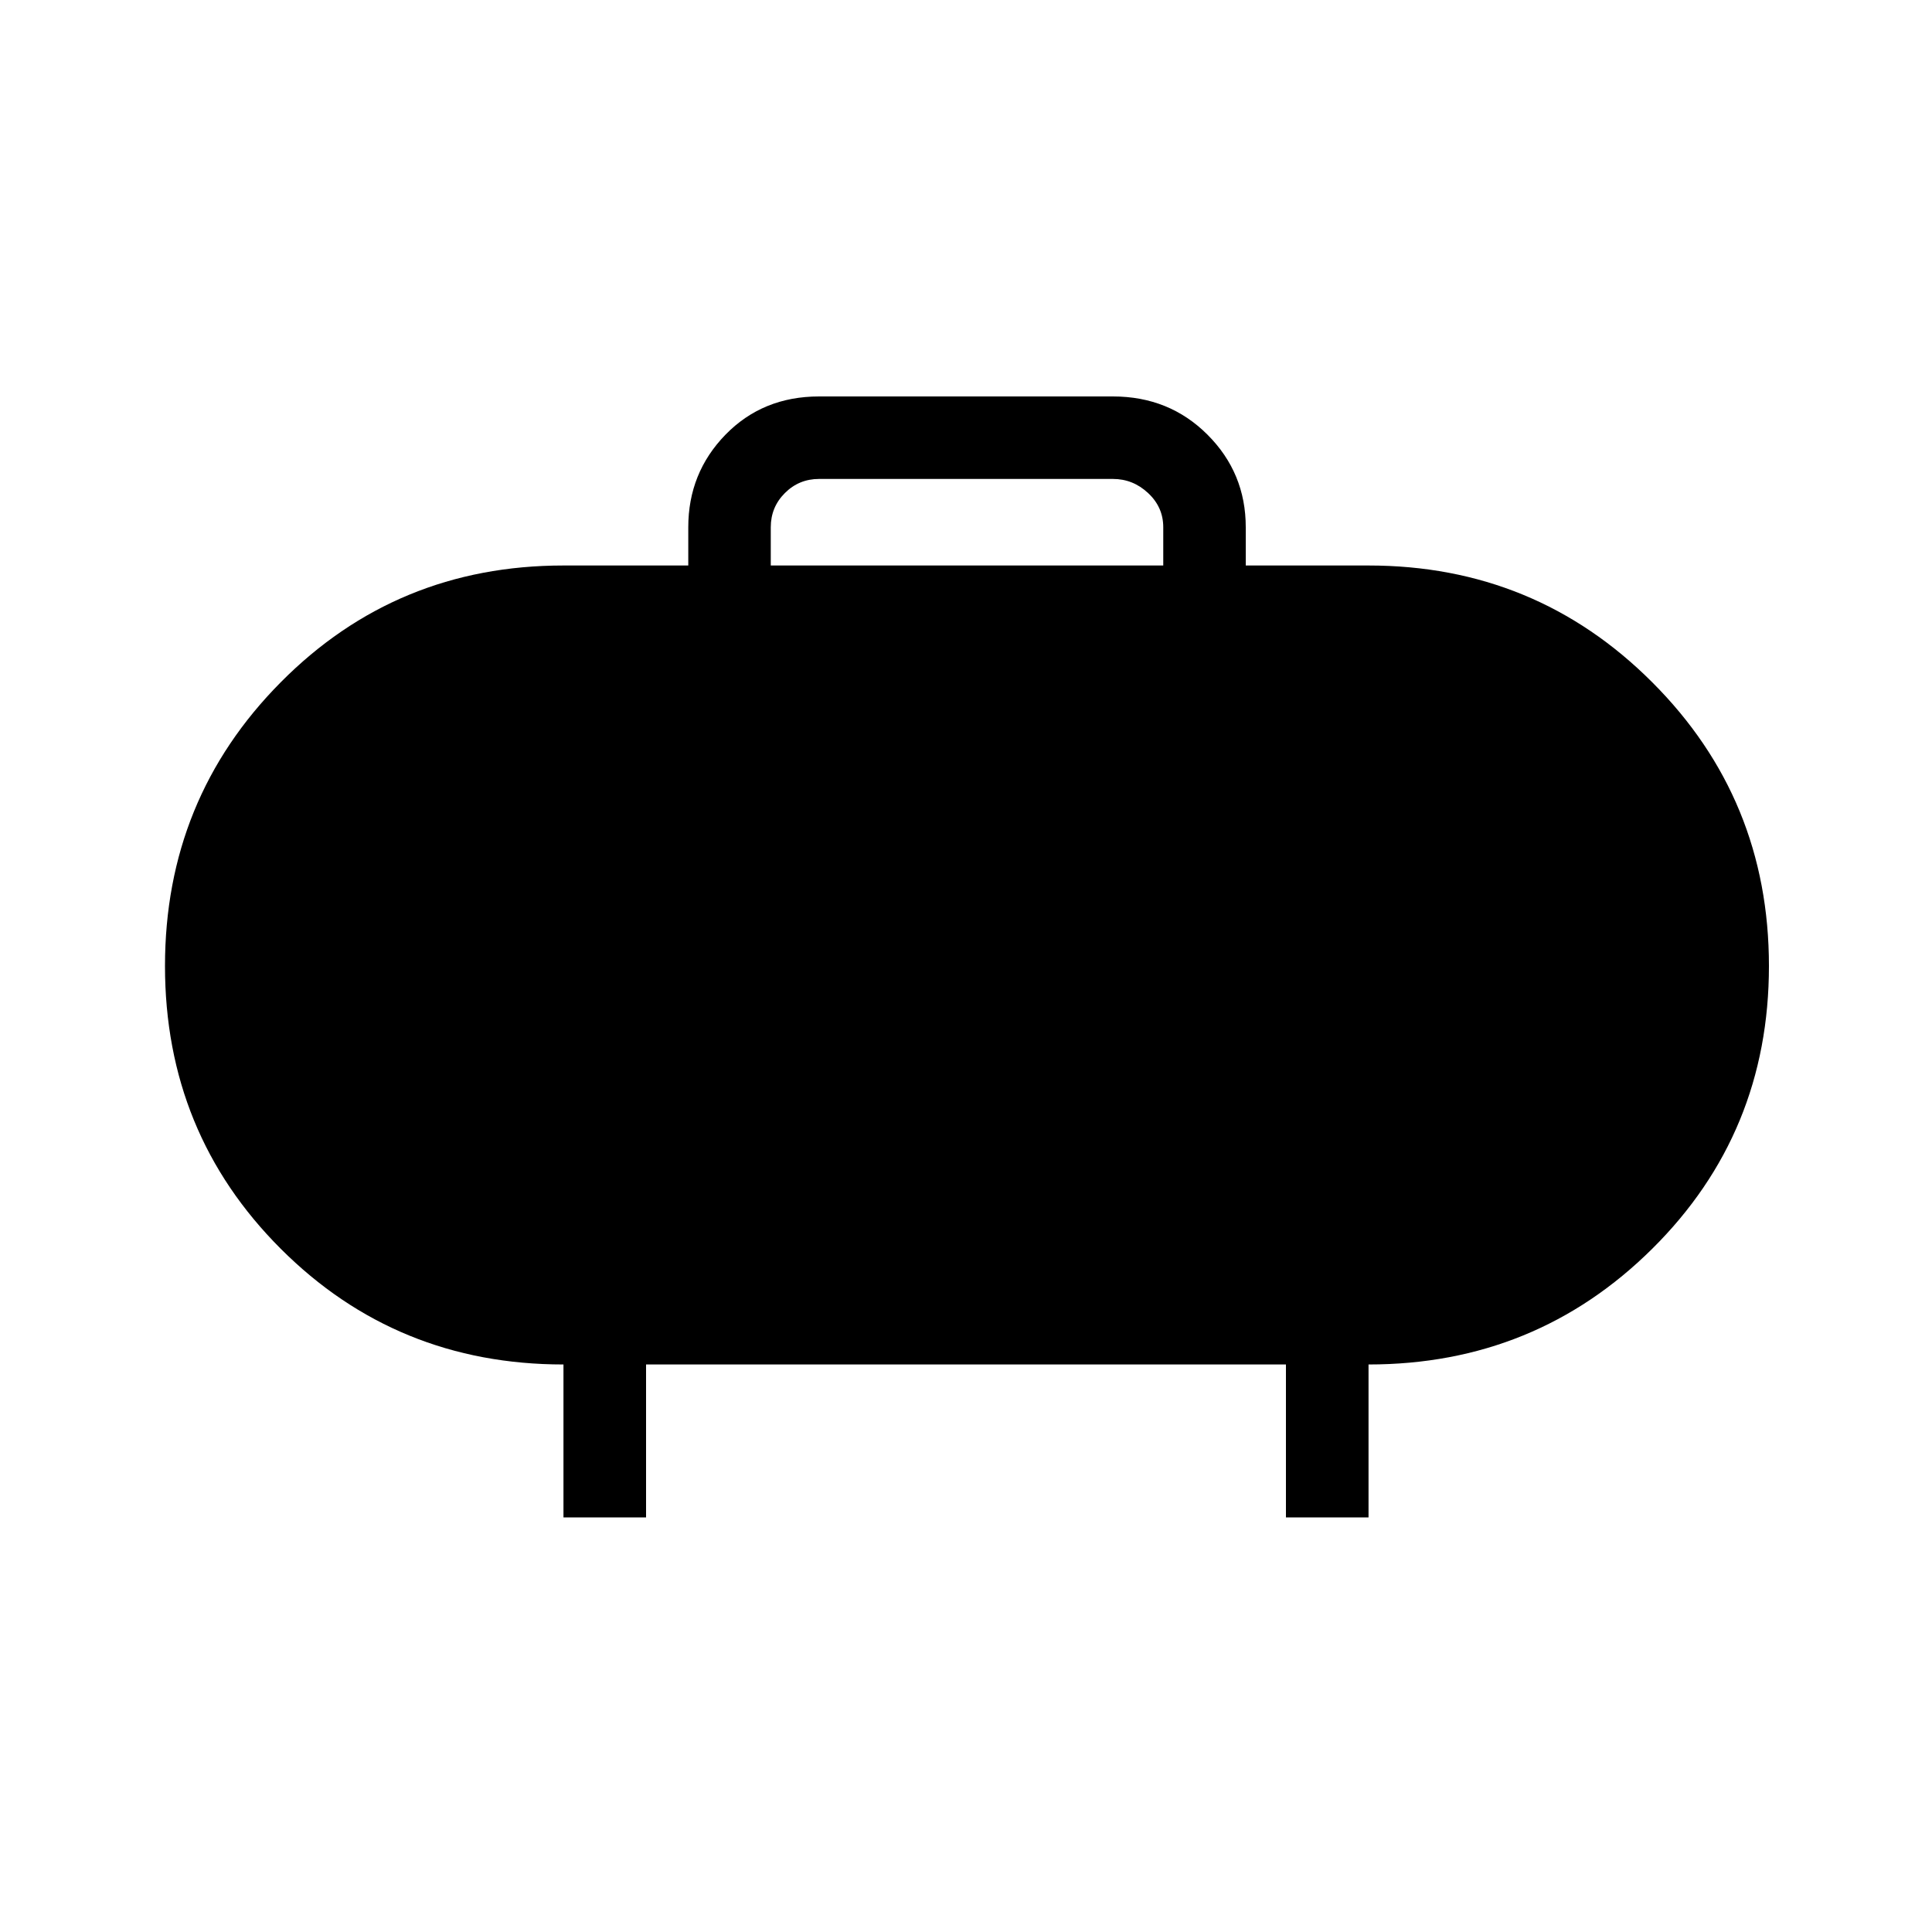 <svg xmlns="http://www.w3.org/2000/svg" height="20" width="20"><path d="M7.979 5.854h4.063v-.396q0-.208-.157-.354-.156-.146-.364-.146H8.479q-.208 0-.354.146t-.146.354Zm4.917-.396v.396h1.271q1.729 0 2.937 1.209Q18.312 8.271 18.312 10q0 1.729-1.208 2.927t-2.937 1.198v1.583h-.855v-1.583H6.688v1.583h-.855v-1.583q-1.729 0-2.927-1.198T1.708 10q0-1.729 1.198-2.937 1.198-1.209 2.927-1.209h1.292v-.396q0-.562.385-.958.386-.396.969-.396h3.042q.583 0 .979.396t.396.958Z"/></svg>